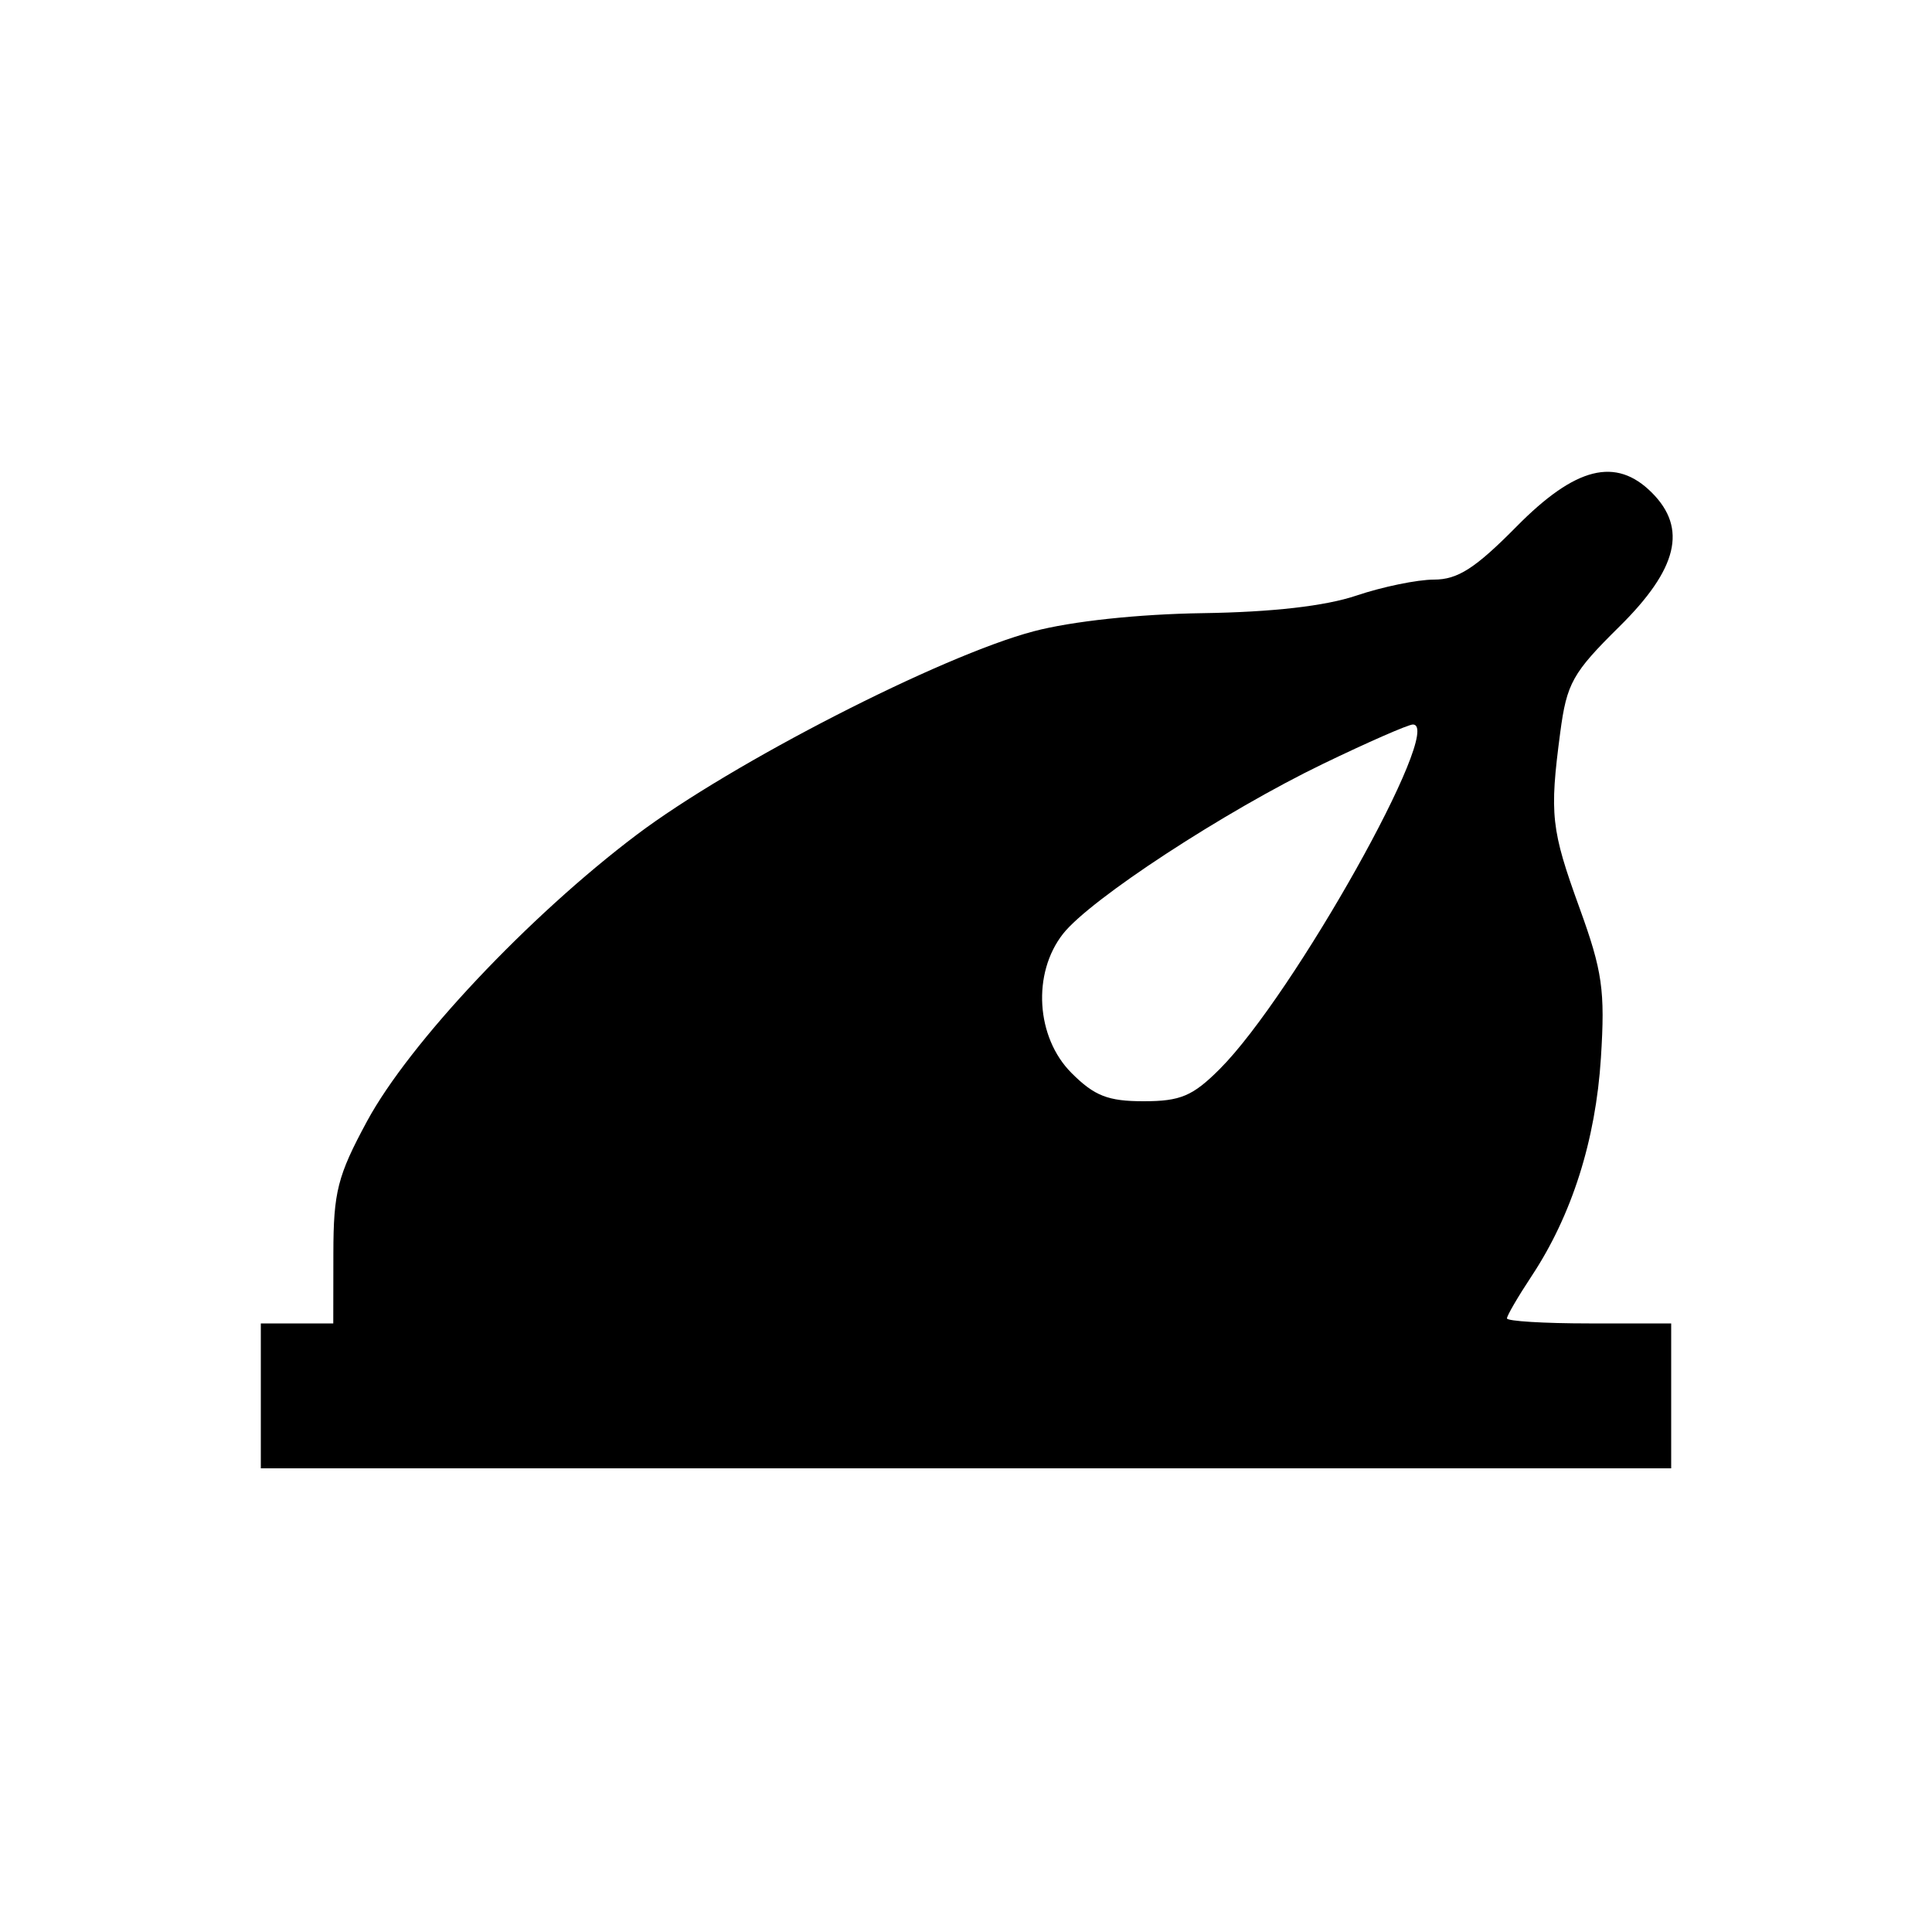 <svg xmlns="http://www.w3.org/2000/svg" width="200" height="200" viewBox="0 0 200 200" version="1.1">
	<path d="M 157 54.500 C 152.719 58.835, 150.906 60, 148.443 60 C 146.724 60, 143.109 60.745, 140.409 61.656 C 137.196 62.739, 131.700 63.368, 124.500 63.474 C 117.813 63.573, 110.951 64.310, 107 65.353 C 97.432 67.878, 75.755 78.989, 65.908 86.416 C 54.722 94.853, 42.372 107.972, 37.998 116.065 C 34.943 121.716, 34.518 123.383, 34.510 129.750 L 34.500 137 30.750 137 L 27 137 27 144.500 L 27 152 100 152 L 173 152 173 144.500 L 173 137 164.500 137 C 159.825 137, 156 136.765, 156 136.479 C 156 136.192, 157.146 134.226, 158.546 132.109 C 162.719 125.804, 165.185 118.039, 165.727 109.500 C 166.169 102.529, 165.884 100.535, 163.515 94 C 160.560 85.851, 160.393 84.335, 161.514 75.836 C 162.189 70.724, 162.784 69.657, 167.631 64.871 C 173.675 58.902, 174.696 54.696, 171 51 C 167.277 47.277, 163.103 48.321, 157 54.500 M 136.947 79.080 C 126.760 84, 112.865 93.085, 110.047 96.667 C 106.836 100.749, 107.240 107.394, 110.923 111.077 C 113.296 113.450, 114.701 114, 118.390 114 C 122.206 114, 123.467 113.466, 126.266 110.667 C 133.899 103.035, 149.617 75, 146.264 75 C 145.786 75, 141.593 76.836, 136.947 79.080" stroke="none" fill="black" fill-rule="evenodd"/>
</svg>